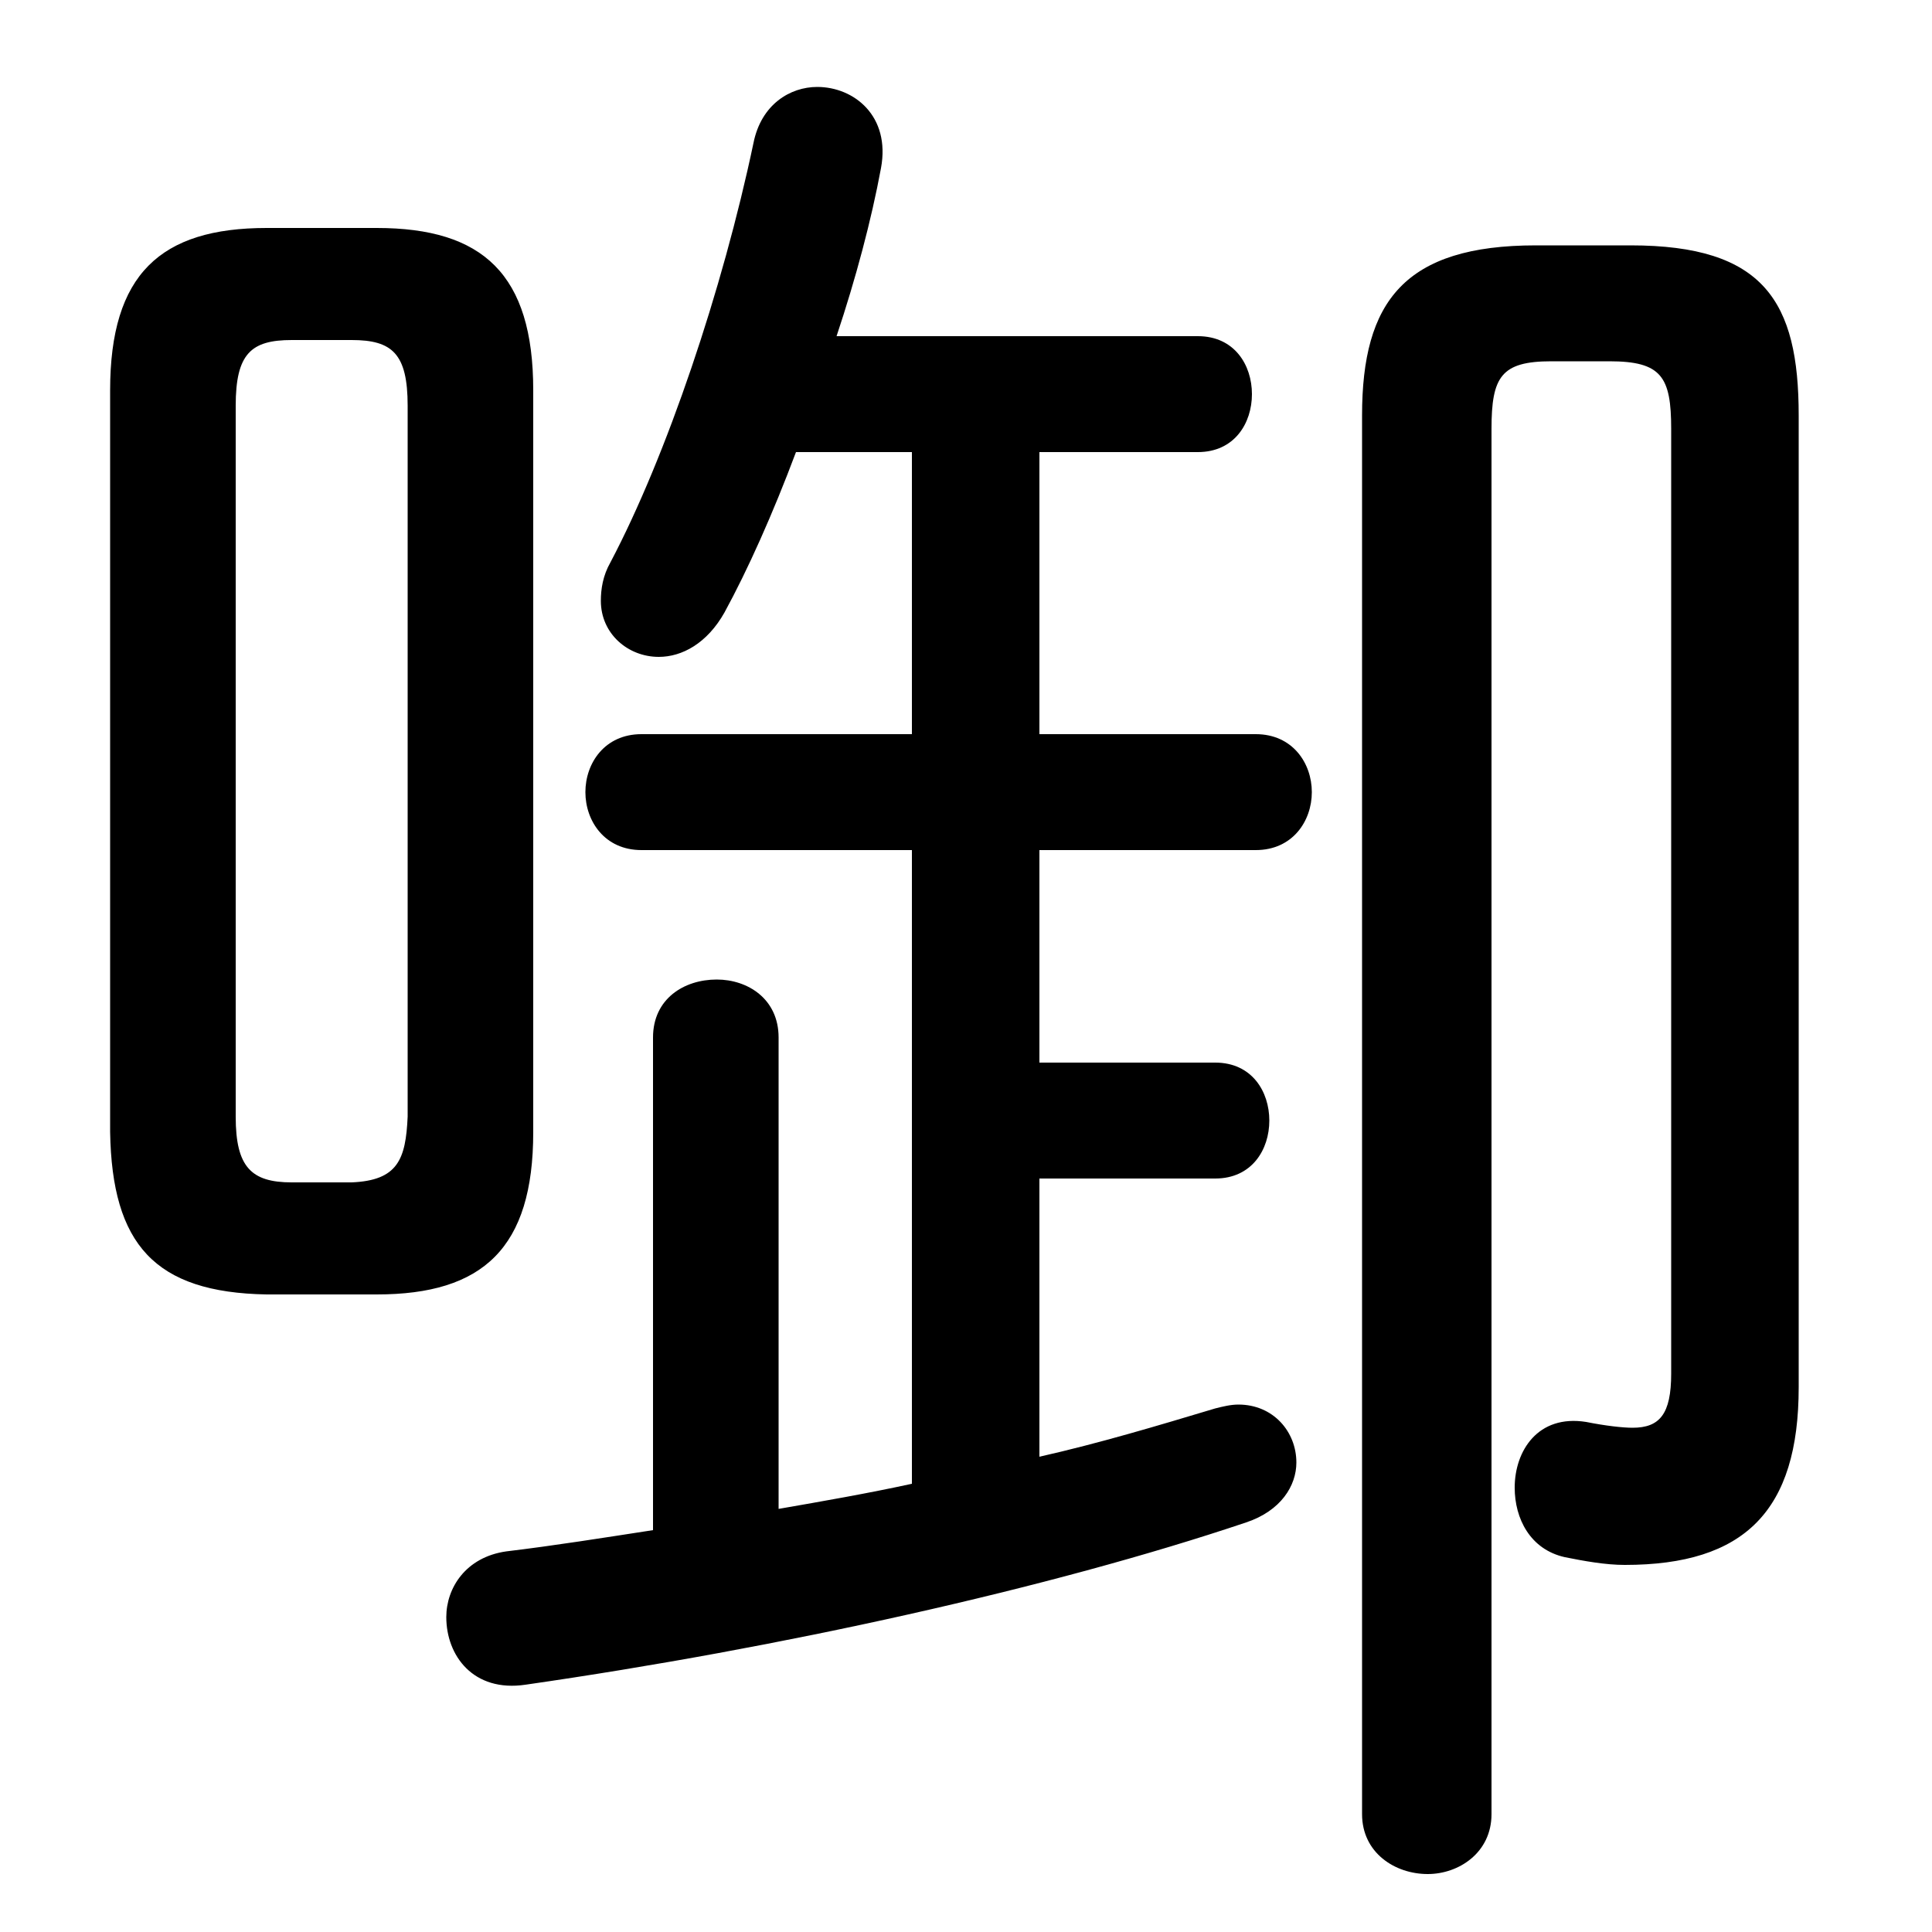 <svg xmlns="http://www.w3.org/2000/svg" viewBox="0 -44.0 50.0 50.0">
    <rect x="0" y="-44.0" width="50.0" height="50.0" fill="#808080" stroke="none"/>
    <g transform="scale(1, -1)">
        <!-- ボディの枠 -->
        <rect x="0" y="-6.0" width="50.0" height="50.0"
            stroke="white" fill="white"/>
        <!-- グリフ座標系の原点 -->
        <circle cx="0" cy="0" r="5" fill="white"/>
        <!-- グリフのアウトライン -->
        <g style="fill:black;stroke:#000000;stroke-width:0;stroke-linecap:round;stroke-linejoin:round;">
        <path d="M 9.75 10.5 C 12.5 10.5 13.8 11.7 13.8 14.7 L 13.8 33.9 C 13.8 36.9 12.5 38.1 9.75 38.1 L 6.9 38.1 C 4.15 38.1 2.85 36.9 2.85 33.9 L 2.85 14.7 C 2.9 11.8 4.0 10.55 6.9 10.5 Z M 7.55 13.4 C 6.5 13.4 6.1 13.8 6.1 15.1 L 6.1 33.5 C 6.1 34.85 6.5 35.2 7.55 35.2 L 9.1 35.2 C 10.15 35.2 10.55 34.85 10.55 33.5 L 10.55 15.1 C 10.5 14.0 10.3 13.45 9.1 13.4 Z M 23.6 32.3 L 23.6 25.0 L 16.6 25.0 C 15.65 25.0 15.15 24.25 15.15 23.5 C 15.15 22.75 15.65 22.0 16.6 22.0 L 23.6 22.0 L 23.6 5.6 C 22.45 5.35 21.3 5.15 20.15 4.95 L 20.15 17.15 C 20.15 18.15 19.35 18.65 18.55 18.65 C 17.7 18.65 16.9 18.15 16.9 17.15 L 16.9 4.4 C 15.6 4.2 14.35 4.0 13.1 3.85 C 12.05 3.7 11.55 2.9 11.55 2.15 C 11.55 1.15 12.25 0.2 13.6 0.4 C 20.2 1.35 27.2 2.9 32.25 4.6 C 33.15 4.9 33.55 5.55 33.55 6.15 C 33.55 6.95 32.95 7.65 32.05 7.65 C 31.85 7.65 31.65 7.6 31.45 7.55 C 29.95 7.1 28.45 6.65 26.9 6.3 L 26.9 13.5 L 31.45 13.5 C 32.4 13.5 32.85 14.25 32.85 15.0 C 32.85 15.75 32.4 16.5 31.45 16.5 L 26.9 16.5 L 26.9 22.0 L 32.5 22.0 C 33.45 22.0 33.95 22.75 33.95 23.5 C 33.95 24.25 33.45 25.0 32.5 25.0 L 26.9 25.0 L 26.9 32.3 L 31.0 32.3 C 31.95 32.3 32.4 33.05 32.4 33.8 C 32.4 34.55 31.95 35.3 31.0 35.3 L 21.65 35.3 C 22.15 36.8 22.55 38.3 22.8 39.65 C 23.05 41.0 22.1 41.75 21.15 41.75 C 20.45 41.75 19.7 41.3 19.5 40.3 C 18.7 36.5 17.25 32.2 15.8 29.45 C 15.6 29.1 15.55 28.75 15.55 28.45 C 15.55 27.6 16.25 27.0 17.05 27.0 C 17.65 27.0 18.3 27.35 18.75 28.15 C 19.35 29.25 20.0 30.7 20.6 32.3 Z M 35.25 -2.95 C 35.25 -3.95 36.1 -4.5 36.95 -4.5 C 37.75 -4.5 38.6 -3.95 38.6 -2.95 L 38.6 32.9 C 38.6 34.25 38.85 34.65 40.15 34.65 L 41.65 34.65 C 43.0 34.65 43.25 34.25 43.25 32.9 L 43.25 8.45 C 43.25 7.4 42.95 7.05 42.25 7.05 C 42.0 7.05 41.55 7.1 41.05 7.2 C 39.8 7.4 39.2 6.45 39.2 5.5 C 39.2 4.7 39.6 3.9 40.5 3.7 C 41.0 3.6 41.55 3.5 42.05 3.5 C 45.15 3.5 46.55 4.9 46.55 8.1 L 46.55 33.25 C 46.55 36.2 45.65 37.65 42.2 37.65 L 39.75 37.65 C 36.35 37.65 35.25 36.2 35.25 33.25 Z"/>
    </g>
    </g>
</svg>
